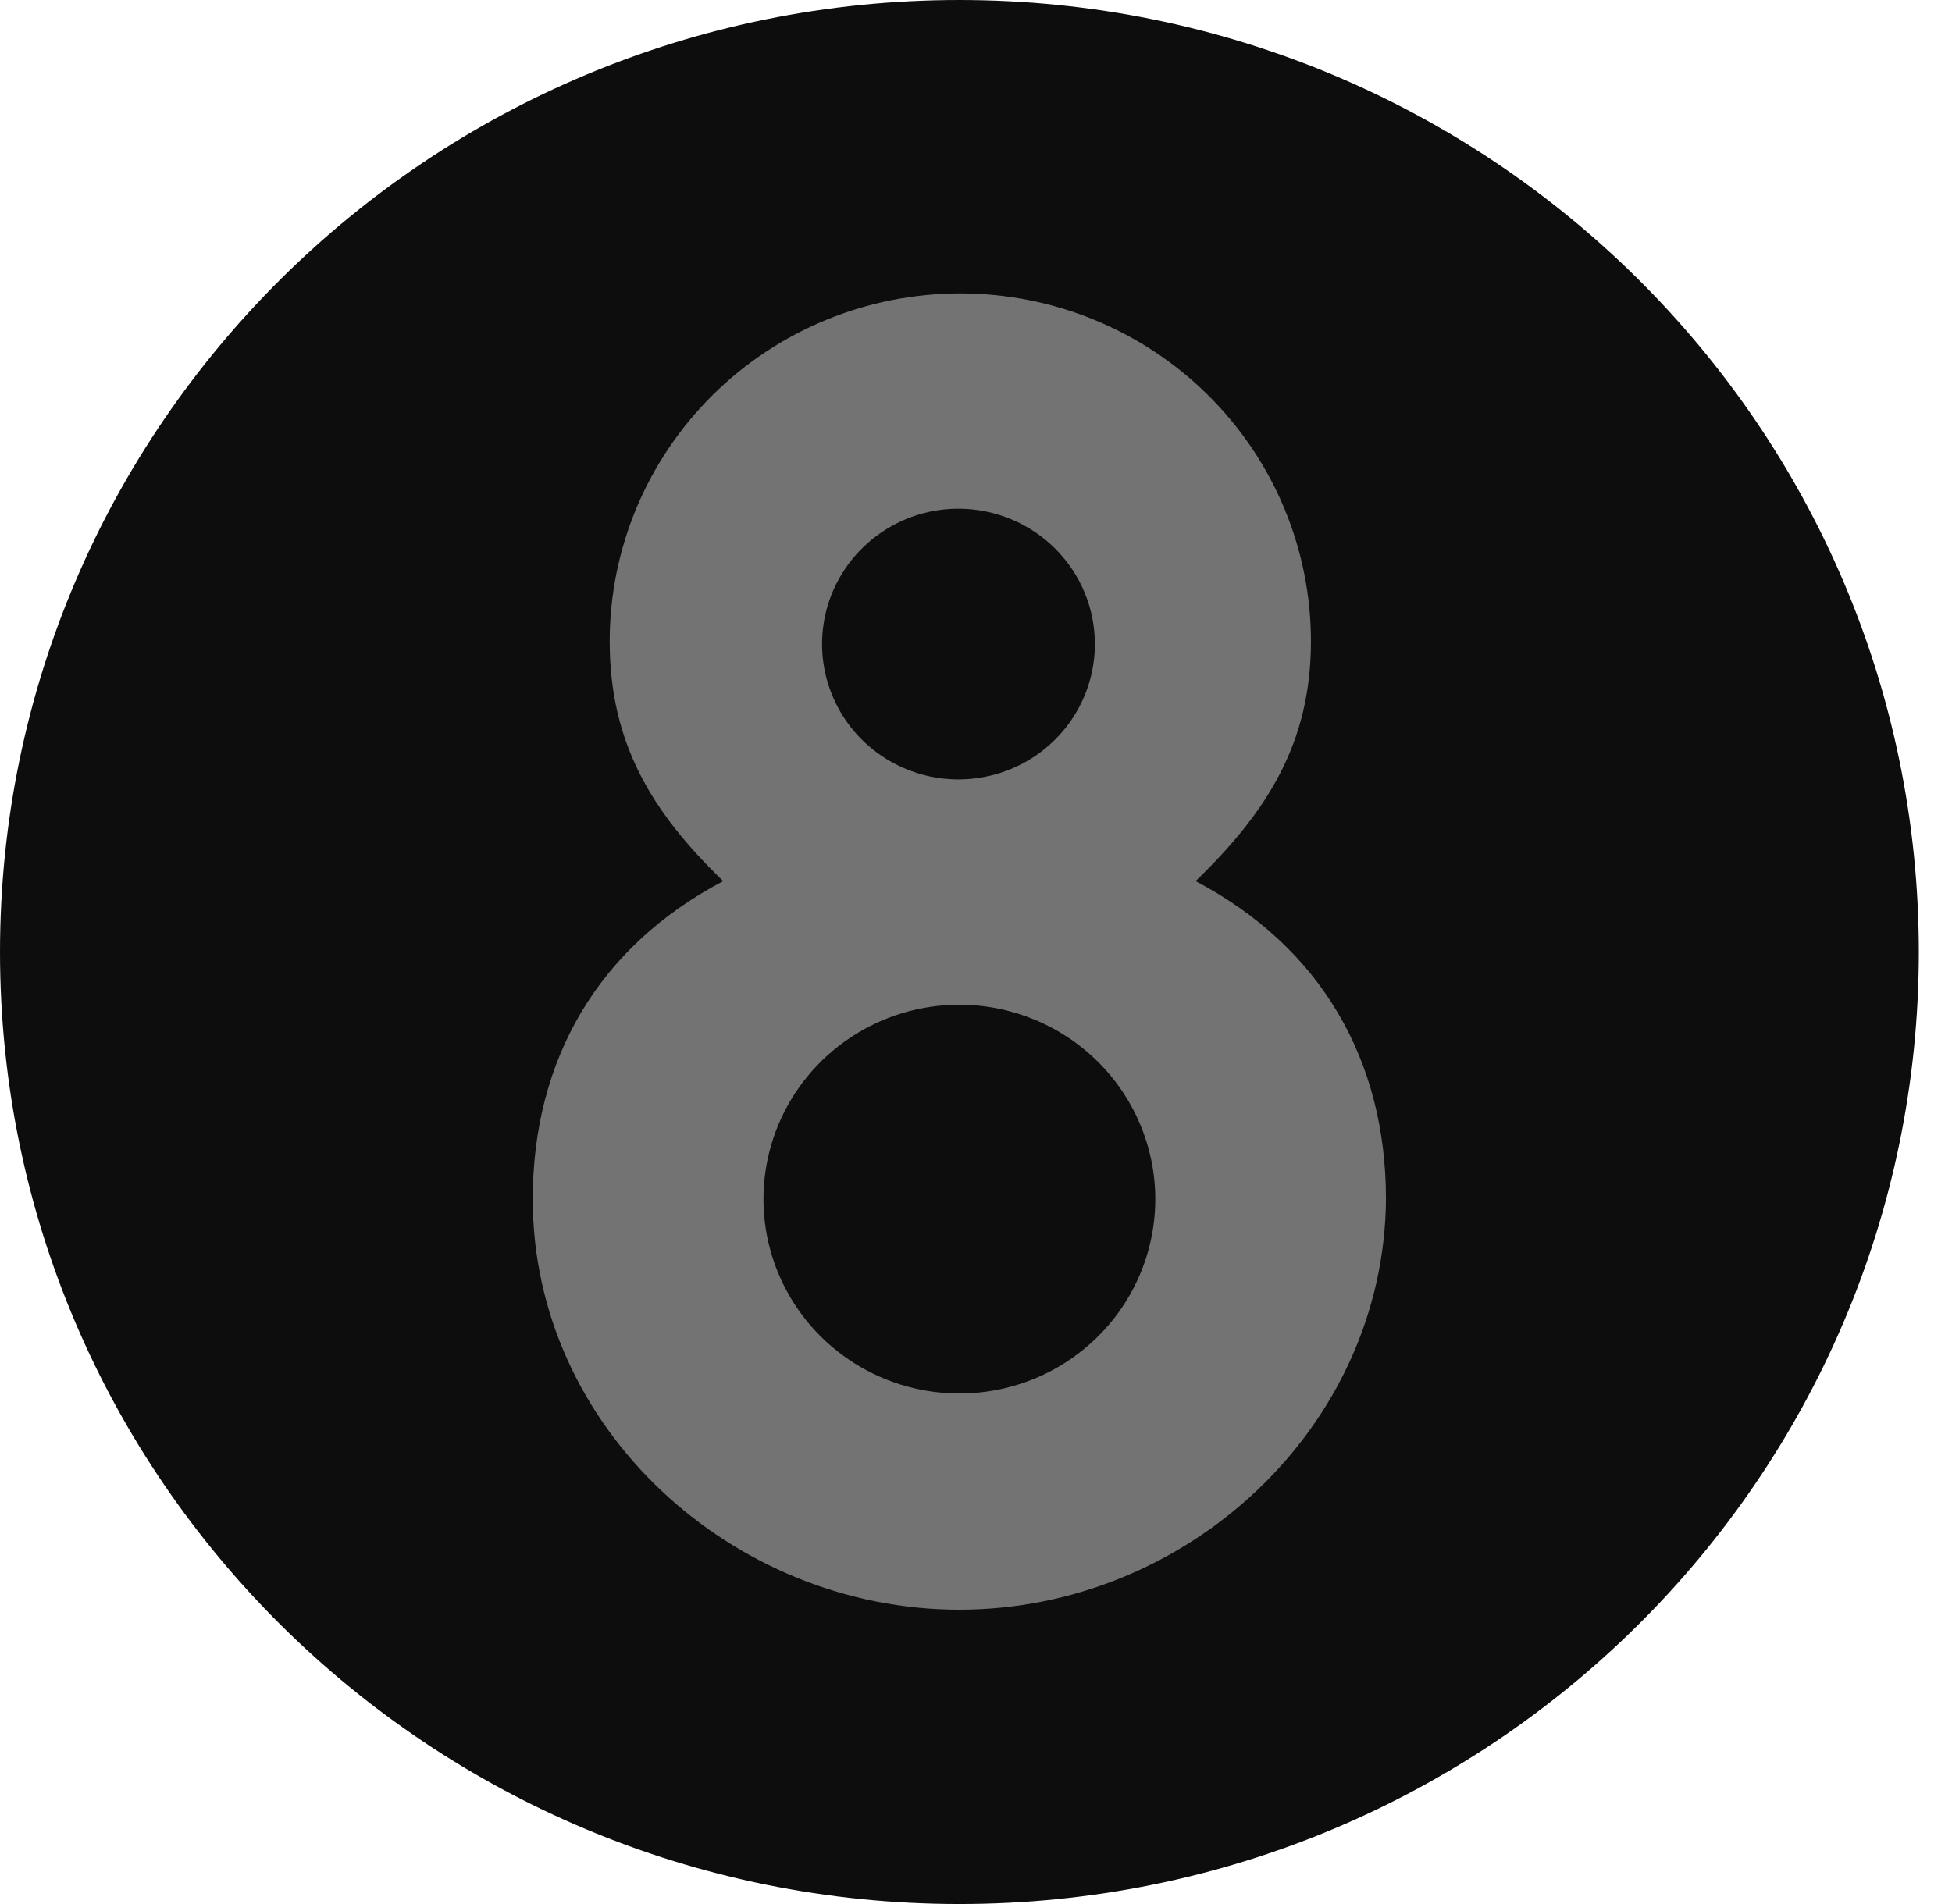 <?xml version="1.0" encoding="UTF-8" standalone="no"?>
<!DOCTYPE svg PUBLIC "-//W3C//DTD SVG 1.1//EN" "http://www.w3.org/Graphics/SVG/1.1/DTD/svg11.dtd">
<svg width="100%" height="100%" viewBox="0 0 41 40" version="1.1" xmlns="http://www.w3.org/2000/svg" xmlns:xlink="http://www.w3.org/1999/xlink" xml:space="preserve" xmlns:serif="http://www.serif.com/" style="fill-rule:evenodd;clip-rule:evenodd;stroke-linejoin:round;stroke-miterlimit:2;">
    <path d="M20.151,40C31.281,40 40.303,31.046 40.303,20C40.303,8.954 31.281,0 20.151,0C9.022,0 0,8.954 0,20C0,31.046 9.022,40 20.151,40Z" style="fill:rgb(13,13,13);fill-rule:nonzero;"/>
    <path d="M20.151,33.817C15.382,33.817 11.19,30 11.19,25.191C11.19,22.252 12.575,19.885 15.19,18.511C13.69,17.061 12.806,15.611 12.806,13.473C12.806,11.535 13.582,9.676 14.963,8.305C16.344,6.934 18.217,6.164 20.17,6.164C22.123,6.164 23.996,6.934 25.378,8.305C26.759,9.676 27.535,11.535 27.535,13.473C27.535,15.611 26.612,17.061 25.112,18.511C27.727,19.885 29.111,22.252 29.111,25.191C29.073,30 24.92,33.817 20.151,33.817ZM20.151,21.107C19.337,21.107 18.541,21.346 17.865,21.795C17.188,22.244 16.661,22.882 16.349,23.628C16.038,24.374 15.956,25.195 16.115,25.988C16.274,26.78 16.666,27.507 17.241,28.079C17.817,28.65 18.55,29.039 19.348,29.196C20.146,29.354 20.974,29.273 21.726,28.964C22.477,28.655 23.12,28.131 23.572,27.46C24.024,26.788 24.266,25.999 24.266,25.191C24.265,24.108 23.831,23.07 23.059,22.304C22.288,21.538 21.242,21.108 20.151,21.107ZM20.151,10.687C19.584,10.683 19.029,10.846 18.556,11.156C18.083,11.465 17.713,11.907 17.492,12.425C17.272,12.943 17.211,13.514 17.318,14.066C17.425,14.619 17.694,15.127 18.092,15.528C18.49,15.928 18.999,16.202 19.554,16.316C20.109,16.429 20.685,16.376 21.21,16.165C21.735,15.953 22.185,15.592 22.503,15.126C22.821,14.661 22.993,14.112 22.997,13.55C22.999,13.176 22.928,12.806 22.786,12.46C22.644,12.114 22.435,11.799 22.171,11.533C21.907,11.268 21.592,11.056 21.246,10.911C20.899,10.766 20.527,10.69 20.151,10.687Z" style="fill:rgb(115,115,115);fill-rule:nonzero;"/>
</svg>
